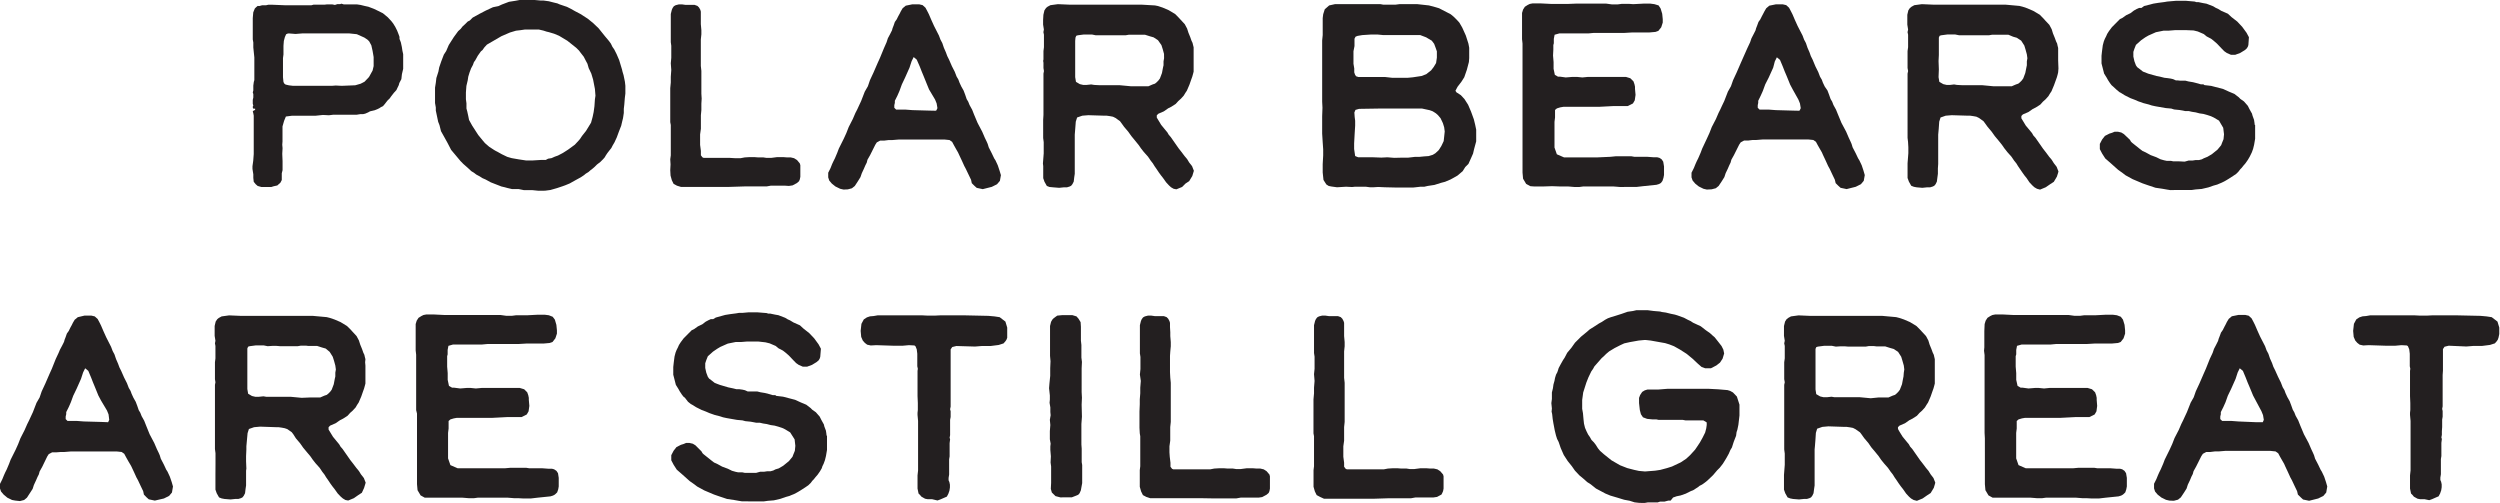 <svg xmlns="http://www.w3.org/2000/svg" viewBox="0 0 414.51 83.42"><defs><style>.cls-1{fill:#231f20;}</style></defs><title>text</title><g id="Layer_2" data-name="Layer 2"><g id="Layer_1-2" data-name="Layer 1"><path class="cls-1" d="M43.32,31l-.6-.17-.34-.3-.31-.39L42,29.5l0-.6L41.86,28v-.43l.13-.95.08-1.07V25l0-.77,0-.82,0-.73V21.54l0-.64,0-.78,0-.64,0-.3L42,18.79l-.09-.34.17-.13.22-.09,0-.21h-.09l-.21,0-.09-.21,0-.13.09-.18-.09-.3v-.43l0-.21.09-.39,0-.56-.09-.3L42,15v-.81l.08-.6.09-.31v-.47l0-.77,0-.73,0-.78v-1L42,7.87V7.05l-.09-.51V4.43l0-.9V3l.08-.95.26-.64.17-.17.3-.26L43,1l.47-.13h.65l.39-.09.47,0,2.23.09.26,0,.56,0,.78,0h.77l.64,0h1.42L52,.77h.65l.82,0h.38L54.2.73l.43,0,.47,0,.43.09.39-.13.3,0h.17l.22-.08L57,.73l.94,0,.78,0,.47,0,.6.09.69.17.6.13.9.34.73.35.78.39.82.68.6.65.3.39.34.56.3.6.22.56.17.47,0,.34.22.56.17.78.09.6.13.6v1.42l0,1-.21.9-.09.81-.34.65-.09.34-.21.43-.18.39-.43.47-.47.61-.21.3-.39.38-.43.56-.3.35-.35.17-.25.17-.35.17-.43.17-.77.18-.3.17-.48.21-.38.09-.48,0-.55.09h-1.9l-.43,0H56l-.73,0-.73.09-1-.05-1.24.13-2.8,0H48.4l-1,.13-.3.73-.26.91v2.49L46.8,24l.05.56-.05.95.05,1.2v1.5l-.13.52v.73l0,.39-.22.43-.52.47-.6.13L45,31l-.69,0ZM53,14.23l1.11,0,.31,0,.25,0,.35,0,.64-.05,1,.05,2.24-.09.9-.26.65-.34.73-.77.6-1.08.17-.73,0-.56V9.46l-.17-1-.21-.94-.35-.65-.3-.3-.51-.34-1.25-.56-1.25-.13-.64,0-.82,0-.56,0-.6,0-.47,0H52.44l-.52,0-.26,0h-.25l-.56,0-.73,0L49,5.63l-1-.08-.26,0-.3.13-.21.48-.17.64L47,7.61v.86l0,.56-.08.6v3.18l.08.78.13.26.22.17.56.13.68.08.74,0h2.15l.68,0Z"/><path class="cls-1" d="M88.21,31.52h-.73l-.64,0L86,31.35H84.9l-.77-.18-.43-.12-.56-.13-.77-.3-1-.39-.86-.47L80,29.54l-.47-.3-.56-.3-.39-.3-.43-.26-.6-.56-.73-.64-.47-.48-1.55-1.85-.6-1.16-.52-.94-.56-1-.25-1-.22-.56-.21-1-.18-.86,0-.51-.13-.74,0-.6,0-.73V14.53l.13-.81.09-.78.34-1.07.13-.69.34-1,.43-1.12.39-.6.43-1,.82-1.29.73-1,.43-.39.3-.39L77.12,4l.43-.43.34-.17.48-.48,1.16-.64,1-.52,1.2-.56L82.67,1l.56-.26L84.39.3,85.46.13,86.15,0l1,0,1.51,0,1,.09h.47L91,.21l.86.22.55.13.39.17.65.22.6.21.6.3.69.39.9.47,1.21.78.9.73.9.86L100.3,6l.68.81.31.43.25.52.3.43.39.77.43,1,.26.86.21.69.09.39.17.56.22,1.07.08.69v.6l0,.69-.09.73-.09,1.12-.08.69,0,.68-.13.86-.13.52-.17.73-.39,1-.35.95-.38.82-.3.51-.22.43L101,25l-.3.39-.26.39-.17.3-.26.3-.47.47-.56.43-.39.39-.3.26-.39.3-.34.3-.43.26-.3.25-.52.35-.86.47-1,.56-.73.3-.47.17-.9.3-1.08.31-.9.12H89.2Zm1.47-5,.55,0,.26,0,.22-.12.17-.09.56-.09.56-.25.51-.18.82-.43.86-.55,1.12-.82.64-.69.22-.26.34-.51.65-.82L98,20.34l.26-.95.17-.81.13-.95.08-1.16.09-.6-.09-1.12-.3-1.55-.3-1-.43-.9-.21-.73-.26-.48-.35-.68-.51-.65L96,8.38l-.48-.47L94.06,6.75l-1.37-.82-.82-.34L91,5.33l-.35-.08-.56-.18-.73-.17H87L86.32,5l-.77.09-1,.3L83.14,6,80.73,7.4l-.43.47L80,8.3l-.26.21-.52.73L78.8,10l-.22.3-.17.47-.3.56-.26.69-.21.69-.09.6-.22.94-.08,1.08,0,.51,0,.61.09.68v.65l0,.21.13.48.17.77.13.65.52.94,1,1.55.82,1,.3.35.69.6.86.56.3.17.17.08.77.43.91.44.73.21,1.2.21,1.21.18,1,0Z"/><path class="cls-1" d="M112.25,30.79l-.56-.3-.3-.61-.21-.77-.05-.9.05-.95-.05-.86.09-.64,0-1.12V20.73l-.09-.48,0-.94V16.64l0-1.2v-.82l.09-.95,0-.94.08-1.12-.08-1.12.08-.9v-2l-.08-.6V5.76l0-1.07V2.32l.17-.69.13-.3.21-.3.3-.17.52-.13.56,0,.56.08h.81l.69,0,.47.17.26.26.22.39.08.3,0,.69,0,.86V4l.09,1v.69l-.09.86,0,.73V10l0,.94.09.82,0,.77,0,1.29,0,.95,0,.3,0,.47.05.82-.05.82v.38l0,.39,0,.3-.08.86v.78l0,1.46-.13.94v1l0,.73.13,1v.34l0,.39.26.34.21.09h1.9l.94,0,.39,0,.43,0,.69,0,.86.05h.9l.69-.13.82-.05h.77l.64.05h.86l.52.08h.77l1-.13h1l.64.05h.61l.55.13.48.3.47.56.09.3v1.93l-.09.43-.13.3-.34.3-.73.39-.61.09-.73-.05h-2.23l-.73.13-.56,0h-2.45l-.65,0-2.54.08H112.9Z"/><path class="cls-1" d="M139.86,31.43l-.56-.13-.78-.38-.6-.48-.43-.51-.17-.52v-.77l.39-.78.25-.64.22-.47.26-.52.38-.9.26-.69L139.9,23l.43-.94.39-1,.68-1.33.43-1,.31-.6.3-.65.34-.73.6-1.55.52-.9.34-1,.6-1.29.69-1.59.39-.86L146.56,8,147,7l.21-.65.39-.73.3-.6.09-.34.17-.43.21-.61.3-.42.26-.52.26-.47.17-.35.3-.51.52-.43,1.07-.22h1.17l.55.13.48.43.3.56.26.51.43,1,.43.95.81,1.59.26.69.3.56.26.77.34.78.22.6.3.6.47,1.08.48.94.3.78.3.51.17.47.3.65.39.69.26.68.25.74.26.43.22.55.43.78.34.86.56,1.33.77,1.46.43,1,.31.64.17.39.17.56.51,1,.39.82.22.34.38.82.3.9.22.73-.17.95-.48.56-.86.43-1.5.38-1-.21-.39-.35-.43-.43-.12-.56-.39-.81-.48-1-.25-.47-.39-.86-.47-1-.18-.39-.3-.52-.38-.68-.3-.56-.43-.3-.86-.09-1.08,0h-5l-1.42,0-1.12.09-.6,0-.73.09-.69,0-.56.3-.25.39-.86,1.72-.44.77-.12.48-.22.43-.26.6-.34.73-.22.64-.43.69-.51.78-.48.38-.68.18Zm15.26-13.07,0,0,.13-.05.18-.38-.13-.78-.26-.64-1-1.68L153.7,14l-.56-1.38-.34-.82-.3-.77L152,9.89l-.51-.43-.34.69-.35,1.07-.73,1.64L149.53,14l-.39,1.07-.34.78-.43.86,0,.34-.09.39v.43l.3.3.73,0h.78l1.2.09,2.88.08Z"/><path class="cls-1" d="M194.59,31.3l-.43-.25-.34-.31-.47-.51-.52-.73-.34-.43-.35-.48-.34-.51-.39-.56-.26-.43-.34-.43-.47-.69-.69-.77-.47-.6-.39-.56-.56-.69-.64-.78-.52-.73-.69-.81-.43-.6-.26-.35-.3-.21-.43-.31-.43-.21-.47-.09-.56-.08-.39,0-2.66-.08-1,.08-.86.3-.22.69-.09,1.16-.08,1,0,.52,0,1.11v.86l0,1.21,0,.34v.82l0,.73v.9l-.09.6-.08.69-.22.43-.21.26-.26.13-.43.13h-.52l-.77.08-1-.08L174,31l-.43-.17-.39-.69-.21-.6v-1l0-1-.05-.43.13-1.68v-1l0-.86-.09-.69V19.87l.05-.82,0-.52,0-.34v-2l0-.82V13.72l0-.91v-.6l.08-.43-.08-.51v-.86l-.05-.31.05-.25,0-.43V8.64l0-.17.08-.64V5.76L173,5.33l.08-.43-.13-.82V3.31l.05-.86.17-.73.26-.39.25-.21.48-.26,1.24-.17,1.9.08,1.5,0,1,0h.69l.47,0,.73,0,1,0,2.19,0h.56l.82,0h2l1,0L191.5.9,192,1l.78.26,1,.43,1.07.64.6.61.35.38.64.69.39.73.22.69.3.73.21.6.17.35.09.38.09.35,0,.51,0,.56,0,1,0,1.33,0,.64-.09.35-.13.47-.17.47-.3.86-.43,1-.26.39-.26.43-.47.52-.43.38-.43.48-.73.47-.52.26-.73.51-.9.39-.26.26,0,.21,0,.17.26.43.47.78.6.73.43.52.22.38.34.39,1.29,1.85.47.6.52.69.43.51.34.56.48.61.3.77-.09.3-.17.56-.52.86-.6.39L196,31l-.95.39Zm-5.8-17,.39,0,.47,0,.34,0,.43,0,.39-.17.3-.13.39-.13.26-.21.3-.3.26-.35.34-.9.17-.9.09-.39,0-.65.09-.51L193,8.94l-.21-.77-.22-.69L192,6.67l-.73-.48-.6-.17-.82-.26-.81,0-.65,0-.38,0h-.39l-.47,0-.52.09h-2.88l-.6,0h-.69l-.78,0-.64-.13h-1.33l-1,.13-.26.08-.13.3-.05.56,0,1.12V9.12l0,1,0,1.38,0,1.29.13.78.64.38.56.13.56,0,.77-.08.48.08.94.05h.91l.25,0,1,0h1.16l1.81.17Z"/><path class="cls-1" d="M229.6,31.05,228.52,31l-.82.05h-.56l-.68-.09-1.81,0-.47.05-1-.05-1.5.09-.95-.13-.43-.09-.39-.25-.47-.74-.13-1.24,0-1.38.08-1.46v-1l-.08-1.16-.09-1.46V19.26l.05-1.41-.05-1,0-1.29V14.36l0-.81,0-1.21v-.73l0-1.38,0-1V8.64l0-.81V6.71l.09-.9V4l0-1,.08-.64.26-.82.73-.64,1-.22.9,0,.6,0,1.72,0h1.08l1,0,.51,0h1.64l.51.09.73,0,1.34,0,.69-.09h2.83l2,.22,1.12.3.56.17,1.93,1,.52.43.47.47.43.47.48.82.6,1.33.43,1.34.13.69V9.63l-.05.65-.34,1.29-.43,1.24-.47.74-.65.85-.34.65.17.26.73.47.6.65.6.94.48,1.12.47,1.29.22.9.17.82,0,.77,0,1.17-.35,1.29-.17.73-.34.77-.43.95-.52.51-.43.69-.86.73-1.16.65-.9.38-.65.17-1.11.35-1.12.17-.56.13-.65,0-.43.05-.73.08-.77,0-1.12,0h-1.12Zm1.24-18.15,1.85,0h.69l.86-.08,1.46-.22.78-.3.81-.64.43-.56.39-.65.13-.9V8.51L238,7.83l-.21-.56-.39-.52-.94-.56-1-.38h-.73l-.51,0-2.2,0-1.67,0h-1.08l-.82-.08-1.2,0-1.38.09-.77.13-.34.13-.18.34V7l0,.64-.17.86,0,1v1.07l.13.78V12l.13.38.17.26.39.13.34,0,.86,0h1l.9,0,1.34,0Zm1.64,13.24,1,0,1.12-.13h.73l.81-.08.73-.05.69-.21.43-.26.56-.52.43-.68.17-.35.22-.47.08-.73.09-.86-.09-.69-.21-.69-.39-.82-.43-.51-.34-.3-.34-.22-.22-.13-.47-.17L235.79,18,234.2,18l-1.16,0-.52,0h-1.94l-.56,0-.64,0h-.86l-3.18.05-.6.17-.18.43.05.73.08.64v.82l-.08,1.29-.09,1.64v.94l.17,1.16L225,26l.21.08.91,0h1.59l1.33.05,1-.05,1.12.09Z"/><path class="cls-1" d="M269.24,31l-.3,0-.39,0-1-.08-.86,0-.55,0-1.21,0H264l-.82,0h-.69l-.6.08-.69,0L261,31l-.95-.08h-1.29l-1.42-.05-1.55.05h-1.37l-.69-.05-.69-.38-.51-.86-.09-1V25.54l0-1.33,0-1V21.89l0-.82,0-.9,0-.43v-.6l0-.65v-1l0-.13,0-.39,0-.51V16l0-1,0-1.81,0-1.2v-.73l0-1.25V7.22l-.08-.73,0-.56V5.42l0-.82V4.13l0-.82,0-1.16.17-.56.3-.47.47-.3.35-.17.47-.09h1.25l1.8.09h2.84L261.29.6l.9,0,1.33,0h2.8l.94.13h.95l.69-.09,1.2,0,.69.05,1.72-.09.47,0,.65,0,.68.09L275,.9l.34.52.26.86.09.9,0,.56-.25.78-.48.6-.47.17-1,.09-1.55,0-.9,0-.39,0-1.37.08h-2l-1.64,0-1,0h-.43l-.86.08-2.28,0h-.77l-.94,0h-.82l-.78.22-.13.68,0,.73-.08.3v.74l-.05,1,.09,1.08,0,1.12.21,1,.52.3h.34l.95.13,1.11-.09h.74l.9.09.94-.09,3.27,0h2.37l.64,0,.73.22.52.51.17.48.09.42,0,.35.09,1-.13.9-.3.52-.86.43h-2.28l-2.5.13-1.37,0h-.48l-1.76,0-.51,0-.78,0-1,0-.52.09-.55.17-.31.26,0,.6,0,.65-.09.73v.94l0,.65v.81l0,.69v1.16l.39,1.12,1.2.52h3l1.21,0,1.2,0L267,26l.9-.09h2.58L271,26h.82l1.33,0,1.08.08h.55l.35.09.39.26.25.38.13.78,0,.9v.52l-.09.47-.17.52-.26.34-.3.17-.43.13-2.15.22-1.12.13h-1.2Z"/><path class="cls-1" d="M283,31.43l-.56-.13-.77-.38-.6-.48-.43-.51-.18-.52v-.77l.39-.78.26-.64.21-.47.26-.52.39-.9.26-.69L283,23l.43-.94.39-1,.69-1.33.43-1,.3-.6.3-.65.35-.73.6-1.55.51-.9.35-1,.6-1.29.69-1.59.38-.86L289.71,8l.47-1,.22-.65.38-.73.3-.6.09-.34.17-.43.22-.61.3-.42.26-.52.25-.47.18-.35.3-.51.51-.43,1.08-.22h1.16l.56.13.47.43.3.56.26.51.43,1,.43.95.82,1.59.26.69.3.56.26.77.34.78.21.6.3.6L301,11l.47.94.3.78.3.51.17.47.31.65L303,15l.26.68.26.74.26.43.21.55.43.78.35.86.55,1.33.78,1.46.43,1,.3.64.17.39.17.56.52,1,.39.82.21.34.39.82.3.9.21.73-.17.95-.47.56-.86.43-1.51.38-1-.21-.39-.35-.43-.43-.13-.56-.39-.81-.47-1-.26-.47-.39-.86-.47-1-.17-.39-.3-.52-.39-.68-.3-.56-.43-.3-.86-.09-1.07,0h-5l-1.41,0-1.12.09-.6,0-.74.09-.68,0-.56.3-.26.39-.86,1.72-.43.77-.13.48-.21.43-.26.6-.35.73-.21.64-.43.69-.52.78-.47.38-.69.18Zm15.27-13.07,0,0,.13-.05.17-.38-.13-.78-.26-.64-.94-1.68-.43-.81-.56-1.38-.35-.82-.3-.77-.47-1.12-.52-.43-.34.69L294,11.22l-.74,1.64L292.68,14l-.39,1.07-.35.78-.42.86,0,.34-.08.39v.43l.3.3.73,0h.77l1.21.09,2.88.08Z"/><path class="cls-1" d="M337.74,31.3l-.43-.25-.34-.31-.48-.51L336,29.5l-.35-.43-.34-.48-.35-.51-.38-.56-.26-.43-.35-.43-.47-.69-.69-.77-.47-.6-.39-.56-.55-.69-.65-.78-.52-.73-.68-.81-.43-.6-.26-.35-.3-.21-.43-.31-.43-.21-.48-.09-.55-.08-.39,0-2.67-.08-1,.08-.86.3-.22.69-.08,1.16-.09,1,0,.52,0,1.11v.86l0,1.21,0,.34v.82l-.05.73v.9l-.08.6-.09.69-.21.43-.22.26-.26.13-.43.13h-.51l-.78.08-.94-.08-.47-.09-.43-.17-.39-.69-.22-.6v-1l0-1,0-.43.13-1.68v-1l-.05-.86-.08-.69V19.87l0-.82,0-.52,0-.34v-2l0-.82V13.72l0-.91v-.6l.09-.43-.09-.51v-.86l0-.31,0-.25,0-.43V8.64l0-.17.09-.64V5.76l-.09-.43.09-.43-.13-.82V3.31l0-.86.17-.73.26-.39.26-.21.47-.26,1.25-.17,1.89.08,1.51,0,1,0h.69l.47,0,.74,0,1,0,2.19,0h.56l.81,0h2l1,0,2.32.21.52.13.77.26,1,.43,1.08.64.6.61.34.38.65.69.39.73.21.69.3.73.22.6.17.35.08.38.09.35,0,.51,0,.56,0,1,.05,1.33-.05.64-.08.35-.13.47-.17.47-.31.86-.42,1-.26.39-.26.43-.47.52-.43.38-.43.48-.73.47-.52.26-.73.51-.91.39-.25.26,0,.21,0,.17.26.43.47.78.61.73.43.52.21.38.35.39,1.29,1.85.47.6.51.69.43.51.35.56.47.61.3.77-.08.3-.18.56-.51.86-.6.39-.74.51-.94.39Zm-5.81-17,.39,0,.47,0,.35,0,.43,0,.38-.17.31-.13.38-.13.26-.21.3-.3.26-.35.34-.9.18-.9.08-.39,0-.65.09-.51-.09-.65-.21-.77-.21-.69-.52-.81-.73-.48-.6-.17L333,5.76l-.82,0-.64,0-.39,0h-.39l-.47,0-.52.09H326.9l-.6,0h-.69l-.77,0-.65-.13h-1.33l-1,.13-.26.08-.13.3,0,.56,0,1.12V9.12l-.05,1,.05,1.38-.05,1.29.13.78.65.38.56.13.56,0L324,14l.47.08.95.05h.9l.26,0,.95,0h1.16l1.8.17Z"/><path class="cls-1" d="M359.84,31.52l-.56-.09-.73-.13-1.16-.17-1.29-.43-.86-.3-1.63-.69-1.17-.64-.51-.39-.73-.52L350,27.09l-.94-.82-.52-.81-.38-.73v-.87l.38-.73.47-.6.74-.38.43-.13.43-.18h.55l.56.13.43.26,1,.95.17.3.17.17,1.25,1,.51.39.48.21.86.47.94.35.69.34.6.17.43.09h.35l.34,0,.39.08.25,0,.65,0,1,.05.65-.18h.64l.52-.08.56,0,.47-.12.34-.18L366,26l.73-.43.95-.77.6-.73.13-.35.26-.64.08-.82-.13-1.07L367.92,20l-.86-.51-.47-.22-.64-.21-.61-.17-.64-.09-.65-.17-.6-.09-.56-.13-.6,0-.9-.17-.91-.09L360,18l-.9-.08-1.72-.3-.6-.13-.52-.17-.86-.22-.86-.3-.6-.26-.69-.26-.94-.47-.69-.43-.17-.08-.48-.39-.56-.52-.3-.26-.26-.34-.34-.52-.21-.38-.43-.69-.43-1.68V9.24l.08-.73.13-1,.17-.64.17-.43.22-.43.17-.39.3-.47.48-.64,1.33-1.34.43-.21.6-.43.73-.35.56-.43.47-.26.39-.17.39,0L355.5,1,357.05.6l.81-.13,1-.13.47-.08.56-.05.95-.08.86,0h.39l.3,0,1.5.13.26.09h.34l.43.09.39.08.52.09,1.12.43.43.26.38.17.56.34,1.08.47.6.56.94.73.82.87.73,1,.39.73-.09,1.29-.08.26-.18.3-.34.3-.77.47-.82.3-.69,0-.69-.3-.43-.3-.47-.48-.73-.77-.6-.52-.39-.3-.73-.38-.47-.39-1-.43-.69-.17L362.55,5l-.78,0-1.16,0-1,.08-.86,0-1.29.26-1.24.55-.52.3-.69.48-.86.77-.26.65-.17.51,0,.78.17.77.26.69.21.3.35.26.6.47.9.35,1.34.38.81.17.52.13.47.05.56.08.39.09.47.21h.3l.43.05h.86l.52.13.73.12.86.22.43.13.43,0,.17.13,1.12.13,2,.52.94.43.91.38.73.56.25.26.61.43.64.73.26.52.26.47.17.3.09.34.25.69.09.6,0,.18.09.08,0,.6V23l-.17,1-.17.69-.22.6-.21.43L373,26l-.3.51-.39.56-.34.39-.3.38-.22.22-.3.39-.38.38-.52.35-.73.47-.43.26-.3.17-.43.21-.43.18-.3.13-.61.17-.86.3-1.11.26-1,.08-.64.09-.86,0h-1.68Z"/><path class="cls-1" d="M2.54,83,2,82.9l-.78-.38L.6,82l-.43-.51L0,81v-.77l.39-.78.26-.64.21-.47.26-.52.38-.9.26-.69.82-1.64L3,73.66l.39-1,.68-1.33.44-1,.3-.6.3-.65.34-.73.6-1.55.52-.9.34-1,.6-1.29.69-1.59.39-.86.65-1.63.47-1L9.93,58l.39-.73.3-.6.09-.34.17-.43.21-.6.31-.43.25-.52.26-.47.17-.35.3-.51.52-.43L14,52.33h1.16l.55.13.48.43.3.56.26.52.43,1,.43.95.81,1.59.26.69.3.56.26.77.34.78.22.6.3.6.47,1.07.48.95.3.78.3.51.17.47.3.65.39.69.26.69L23,68l.26.43.22.56.43.77.34.86L24.81,72l.77,1.46.43,1,.31.64.17.39.17.56.52,1,.38.82.22.34.38.82.31.9.21.73-.17,1-.47.56-.86.43L25.67,83l-1-.21-.39-.35L23.86,82l-.12-.56-.39-.81-.47-1-.26-.47-.39-.86-.47-1L21.59,77l-.31-.52-.38-.68-.3-.56-.43-.3-.86-.09-1.08,0h-5l-1.42,0-1.12.09-.6,0L9.33,75l-.69,0-.56.3-.25.39L7,77.4l-.43.77-.13.48-.22.43-.26.6-.34.73-.21.65-.44.68-.51.78L4,82.9l-.69.18ZM17.8,70l0,0,.13,0,.18-.39L18,68.71l-.26-.64-1-1.68-.43-.81-.56-1.38-.34-.82-.3-.77-.47-1.12-.52-.43-.34.69-.35,1.07-.73,1.64-.56,1.16-.39,1.07-.34.78-.43.86,0,.34-.09.39v.43l.3.3.73,0h.78l1.2.09,2.88.08Z"/><path class="cls-1" d="M57.27,82.9l-.42-.25-.35-.3L56,81.83l-.52-.73-.34-.43-.35-.48-.34-.51-.39-.56-.26-.43-.34-.43L53,77.57l-.69-.77-.47-.6-.39-.56L50.91,75l-.64-.77-.52-.74-.69-.81L48.63,72l-.26-.34-.3-.21-.43-.3L47.21,71l-.47-.09-.56-.08-.39,0-2.66-.09-1,.09-.86.3-.22.69L40.94,73l-.09,1,0,.52-.05,1.11v.86l.05,1.21-.05.34v.82l0,.73v.9l-.09.61-.08.68-.22.43-.21.26-.26.13-.43.13h-.52l-.77.08-1-.08-.47-.09-.43-.17-.39-.69-.21-.6v-1l0-1,0-.43L35.73,77v-1l0-.86-.09-.69V71.47l0-.82,0-.52,0-.34v-2l0-.82V65.32l0-.91v-.6l.08-.43-.08-.51V62l0-.3,0-.26,0-.43v-.78l0-.17.08-.64V57.36l-.08-.43.08-.43-.13-.81v-.78l0-.86.17-.73.26-.39.25-.21.48-.26,1.24-.17,1.9.08,1.5,0,1,0h.69l.47,0,.73,0,1,0,2.19,0h.56l.82,0h2l1,0,2.32.21.52.13.77.26,1,.43,1.07.65.61.6.34.38.64.69.39.73.22.69.3.73.21.6.17.35.09.39.09.34-.05.52.05.55,0,1,0,1.33,0,.64-.09.35-.13.47-.17.47-.3.86-.43,1-.26.39-.25.43-.48.52-.43.38-.43.48-.73.47-.51.26-.74.51-.9.39-.26.26,0,.21,0,.18.26.43.47.77.6.73.43.52.22.38.34.39,1.29,1.85.47.6.52.69.43.52.34.55.48.61.3.77-.09.3-.17.56L60,81.7l-.6.39-.73.51-.94.39Zm-5.8-17,.39,0,.47,0,.34,0,.43,0,.39-.17.3-.13.39-.13.26-.21.3-.3.26-.35.34-.9.17-.9.09-.39,0-.64.09-.52-.09-.65-.21-.77-.22-.69-.51-.81L54,57.79l-.6-.17-.81-.26-.82,0-.65,0-.38-.05h-.39l-.47,0-.52.09H46.44l-.6-.05h-.69l-.77.05-.65-.13H42.4l-1,.13-.26.08-.13.3,0,.56,0,1.12v1.38l0,1,0,1.37,0,1.29.13.78.64.38.56.13.56,0,.78-.08.47.08.94,0h.91l.26,0,.94,0H48.2l1.81.17Z"/><path class="cls-1" d="M85.91,82.6l-.3,0-.39,0-1-.08-.86,0-.56,0-1.21,0h-.9l-.82,0H79.2l-.6.08-.69,0-.21,0-1-.08H75.46l-1.42,0-1.54,0H71.12l-.69,0-.69-.38-.51-.86-.09-1v-3l0-1.33,0-1V73.49l0-.82,0-.9,0-.43v-.61l0-.64v-1l0-.13,0-.39L69,68v-.39l0-1,0-1.81,0-1.2v-.73l0-1.25v-2.8l-.08-.73,0-.56V57l0-.82v-.47l0-.82,0-1.16.17-.56.3-.47.48-.3.34-.17.47-.09h1.25l1.81.09h2.83l1.21,0,.9,0,1.33,0H83l.94.13h.95l.69-.09,1.2,0,.69,0,1.72-.09.47,0,.65,0,.69.09.64.25L92,53l.25.86.09.9,0,.56-.26.78-.47.6-.48.17-1,.09-1.54,0-.91,0-.38,0-1.38.08h-2l-1.64,0-1,0H80.8l-.86.08-2.28,0h-.78l-.94,0h-.82l-.77.22-.13.68,0,.73-.08.31v.73l0,1,.09,1.07,0,1.12.21,1,.52.3h.34l1,.13,1.12-.09H78l.9.09,1-.09,3.26,0h2.37l.64,0,.74.22.51.51.17.48.09.43,0,.34.09,1-.13.9-.3.52-.86.43H84.15l-2.49.13-1.38,0h-.47l-1.77,0-.51,0-.78,0-1,0-.51.09-.56.17-.3.26,0,.6,0,.65-.09.73v.94l0,.65v.82l0,.68V76l.39,1.12,1.2.52h3l1.21,0,1.2,0,2.45,0,.91-.08h2.58l.51.08h.82l1.33,0,1.08.08h.56l.34.09.39.26.26.39.12.77,0,.9v.52l-.08.47-.18.52L92,82l-.31.17-.43.13-2.15.22L88,82.65H86.77Z"/><path class="cls-1" d="M123,83.12l-.56-.09-.73-.13-1.16-.17-1.29-.43-.86-.3-1.63-.69-1.17-.64-.51-.39-.73-.51-1.21-1.08-.94-.82-.52-.81-.39-.74v-.85l.39-.74.47-.6.74-.38.43-.13.43-.18h.55l.56.13.43.26,1,1,.17.3.17.17,1.25,1,.51.39.48.21.86.47.94.35.69.34.6.17.43.09h.35l.34,0,.39.08.25,0,.65,0,1,0,.65-.18h.64l.52-.08.56,0,.47-.13.34-.18.56-.17.73-.43.95-.77.6-.73.13-.35.26-.64.08-.82-.12-1.07-.74-1.16-.86-.52-.47-.22-.64-.21-.61-.17-.64-.09-.65-.17-.6-.09-.56-.13-.6,0-.9-.17-.9-.09-.48-.13-.9-.08-1.72-.3-.6-.13-.52-.17-.86-.22-.86-.3-.6-.26-.69-.26-.94-.47-.69-.43-.17-.08-.48-.39L113.6,66l-.3-.26-.26-.34-.34-.52-.21-.38-.43-.69-.43-1.68V60.85l.08-.74.13-1,.17-.65.17-.43.22-.43.17-.39.3-.47.48-.64,1.33-1.34.43-.21.6-.43.73-.35.56-.43.47-.25.39-.18.39,0,.43-.26,1.55-.43.81-.13,1-.13.47-.08.56,0,1-.09.86,0h.39l.3,0,1.5.12.26.09h.34l.43.09.39.08.52.09,1.12.43.43.26.38.17.56.34,1.08.48.6.55.94.74.82.86.73,1,.39.73L136,59.17l-.08.26-.17.3-.35.3-.77.47-.82.3-.69,0-.69-.3-.43-.3-.47-.48-.73-.77-.6-.52-.39-.3-.73-.38-.47-.39-1-.43-.69-.17-1.16-.13-.77,0-1.17,0-1,.08-.86,0-1.29.26-1.24.55-.52.31-.69.47-.86.77-.26.65-.17.51,0,.78.17.77.26.69.21.3.35.26.6.47.9.34,1.34.39.81.17.52.13.47,0,.56.08.39.09.47.21h.3l.43,0h.86l.52.13.73.12.86.22.43.13.43,0,.17.13,1.12.13,2,.52.94.43.91.38.73.56.25.26.61.43.64.73.26.52.26.47.17.3.08.34.26.69.09.6,0,.18.09.08,0,.6V74.6l-.17,1-.17.69-.22.6-.21.43-.09.3-.3.52-.39.56-.34.39-.3.38-.22.22-.3.39-.39.38-.51.35-.73.47-.43.26-.3.17-.43.22-.43.17-.3.13-.61.17-.86.3-1.11.26-1,.08-.64.09-.86,0h-1.68Z"/><path class="cls-1" d="M154.54,82.77h-.73l-.43-.08-.6-.34-.22-.26-.26-.26-.17-.82v-.9l0-.65v-.64l.09-.82,0-1.07,0-.82v-.9l0-.73,0-1.68v-3l-.09-1v-.35l.05-.47V66.82l-.05-1.16,0-.73V63.77l0-1.38v-.9l.05-.34-.09-.43,0-.69v-.56l0-.34v-.48l-.09-.73-.21-.51-.17-.13-.91-.05-1,.09-.34,0-.56,0h-.77l-2.76-.09-.9.05-.6-.13-.39-.3-.34-.39-.26-.6-.09-1,.13-1.17.39-.73.52-.34.51-.17.6-.05.69-.12h.52l.34,0h2.15l.22,0h2.49l.56,0h1l1,.05h1.16l1-.05.81,0,.86,0,1,0,1.11,0,4.13.09,1,.09.86.13.95.73.3,1V55l0,.38L167,56l-.13.34-.18.26-.3.34-.81.26-1.34.17-1.46,0-1.12.09-3.09-.09-.69.17-.26.39,0,.9v1l0,.82,0,.86,0,.73,0,.9,0,1v.43l0,.52,0,.47,0,.3,0,.56v1l-.09.43.09.34,0,.48,0,.47-.09.47,0,.65v.6l0,.69v.6l-.08.43.08.26-.08.64,0,1.16v.65l0,.38-.08.48,0,.38,0,.39v1.08l0,.68-.09.56v.39l.13.3.09.43,0,.47-.08.52-.18.52-.25.47-.3.13-.78.34-.47.17Z"/><path class="cls-1" d="M175.82,82.47l-.81-.21-.61-.6-.17-.6.05-1V78.35l0-1-.09-.68.05-1-.09-1.08,0-.56.05-.47-.13-.73V71.47l.08-1-.08-.86.13-.77-.05-.52v-.77l-.13-.77.05-.52v-.69l-.13-1.2L174,63.6l.13-1.29V61.06l.05-1.16L174.1,59V54.91l0-.86.17-.69.22-.38.26-.26.55-.39.82-.08h.78l.9,0,.69.21.34.39.34.56.05.77,0,1.08V56l0,.47.08.73,0,1.08v1l.09.73-.05,1.08,0,1.33v.86l0,.6V65l.05.94-.05,1.16.05,2-.09,1.21v.56l0,.38V73.7l.05.69v2.24l.08.47v2l0,1-.22,1.2-.21.48-.22.25-.3.13-.77.3h-.9l-.35,0Z"/><path class="cls-1" d="M190.06,82.39l-.56-.3-.3-.61-.22-.77,0-.9,0-1,0-.86.08-.64,0-1.12V72.33l-.08-.48-.05-.94V68.24l.05-1.2v-.82l.08-1,0-.94.09-1.12L189,62.09l.09-.9v-2l-.09-.6V57.36l0-1.07V53.92l.17-.69.13-.3.22-.3.3-.17.51-.13.56,0,.56.08h.82l.69,0,.47.17.26.26.21.39.09.3,0,.69.05.86v.64l.08,1v.69l-.08.86-.05.73v2.71l.05.94.08.82,0,.77,0,1.29,0,.95,0,.3,0,.47,0,.82,0,.82v.38l0,.39,0,.3-.09.86v.78l0,1.46-.13.94v1l.05.73.12,1V77l0,.39.26.34.21.09h1.89l.95,0,.39,0,.42,0,.69,0,.86,0h.91l.68-.13.82-.05h.78l.64.05h.86l.52.08h.77l1-.13h1l.65.05h.6l.56.13.47.3.48.56.08.3V81l-.08.43-.13.3-.35.3-.73.39-.6.09-.73,0h-2.24l-.73.13-.56,0h-2.45l-.64,0L199,82.6h-8.3Z"/><path class="cls-1" d="M218.87,82.39l-.56-.3-.3-.61-.22-.77,0-.9,0-1,0-.86.08-.64,0-1.12V72.33l-.09-.48,0-.94V68.24l0-1.2v-.82l.09-1,0-.94.09-1.12-.09-1.12.09-.9v-2l-.09-.6V57.36l0-1.07V53.92l.17-.69.13-.3.22-.3.3-.17.51-.13.56,0,.56.08h.82l.69,0,.47.17.26.26.21.39.09.3,0,.69,0,.86v.64l.09,1v.69l-.09.86,0,.73v2.71l0,.94.09.82,0,.77,0,1.29,0,.95,0,.3,0,.47,0,.82,0,.82v.38l0,.39,0,.3-.09.86v.78l0,1.46-.13.94v1l0,.73.13,1V77l0,.39.26.34.21.09h1.89l.95,0,.38,0,.43,0,.69,0,.86,0h.91l.68-.13.82-.05h.78l.64.05h.86l.52.08h.77l1-.13h1l.65.05h.6l.56.13.47.3.48.56.08.3V81l-.08.43-.13.3L239,82l-.73.39-.6.09-.73,0h-2.24l-.73.13-.56,0H231l-.64,0-2.54.08h-8.3Z"/><path class="cls-1" d="M271.8,83.38l-.78-.09-.81-.26-.91-.17-.43-.13-.68-.21L267,82.17l-.82-.34L264.62,81l-.86-.69-.61-.39-.47-.43-.82-.68-.73-.78-.51-.73-.69-.86-.65-1-.51-1.16-.34-1-.26-.51-.18-.56-.21-.86-.13-.69-.09-.47-.12-.73-.09-.82-.09-.39.05-.51-.09-.9.09-.69v-.35l0-.73.17-.69.09-.64.17-.6.09-.48.17-.55.21-.39.13-.39.09-.3.34-.64.39-.69.26-.39.43-.82.68-.81.61-.86,1-1,1-.82.43-.38.69-.43.86-.56.48-.26.51-.34.48-.26.47-.17.73-.22,1.07-.34,1-.35.9-.13.56-.13h1l.86,0,1,.13,1.07.09.3.08.65.09.86.21.64.13.43.13,1.08.39.64.34.47.22.39.26,1.29.6.82.64.69.48.47.43.3.25.52.65.64.82.3.6.13.64-.26.86-.43.65-.6.47-.9.47-.95,0-.6-.22-.64-.56-.86-.81-1-.82-1.08-.69-1-.56-.77-.3-.69-.21-2.41-.43-.81-.09-.22,0-.95.09-1.46.26-.94.21-.65.3-.94.48-.91.55-.51.43-.39.39-.34.3-1.21,1.38-.21.39-.3.43-.48,1-.34.86-.22.69-.3.94-.17,1.25v1.46l.13.73.09,1,.08.73.17.69.26.6.26.52.3.43.26.47.39.39.3.39.38.6.35.43.64.56,1.25,1,1.42.82,1.2.47,1.16.3.78.17,1,.09,1.67-.13.86-.13,1.12-.3.82-.26,1.46-.69.9-.6.65-.6.82-.9.38-.56.43-.65.43-.77.43-.86.18-.69.08-.56,0-.43-.56-.34h-1.76l-1.21,0-.43-.08h-1.59l-1.29,0-.52,0-.6,0-.38-.08H274l-.9-.09-.69-.26-.34-.51-.18-.69-.13-1.16v-.86l.18-.47.34-.52.43-.26.43-.13h1.76l1.64-.13h1.29l.56,0h.94l3.06,0h.81l1.72.09,1.51.13.43.13.47.26.65.68.43,1.34v1.8l-.18,1.55-.17.82-.13.38-.08.61-.39,1-.3.94-.26.43-.26.6-.38.69-.26.43-.35.56-.51.65-.43.43-.69.81-.9.86-.43.35-.48.34-.43.22-.25.21-.82.52-.35.13-.86.43-.86.3-.64.13-.6.21L277,83l-.38,0-.65.17h-.73l-.39.13-.81,0h-.82l-.52.09Z"/><path class="cls-1" d="M317.29,82.9l-.43-.25-.34-.3-.48-.52-.51-.73-.34-.43-.35-.48-.34-.51-.39-.56-.26-.43-.34-.43-.48-.69-.68-.77-.48-.6-.38-.56-.56-.69-.65-.77-.51-.74-.69-.81-.43-.61-.26-.34-.3-.21-.43-.3-.43-.22-.47-.09-.56-.08-.39,0-2.66-.09-1,.09-.86.3-.21.69L301,73l-.08,1-.05.52,0,1.11v.86l0,1.21,0,.34v.82l0,.73v.9l-.09.61-.09.68-.21.43-.21.26-.26.13-.43.13h-.52l-.77.08-1-.08-.47-.09-.43-.17-.39-.69-.21-.6v-1l0-1,0-.43.13-1.68v-1l0-.86-.09-.69V71.47l0-.82,0-.52,0-.34v-2l0-.82V65.32l0-.91v-.6l.09-.43-.09-.51V62l0-.3,0-.26,0-.43v-.78l0-.17.09-.64V57.36l-.09-.43.09-.43-.13-.81v-.78l0-.86.18-.73.25-.39.26-.21.47-.26,1.25-.17,1.89.08,1.51,0,1,0h.69l.47,0,.73,0,1,0,2.19,0h.56l.82,0h2l1,0,2.33.21.51.13.78.26,1,.43,1.07.65.6.6.35.38.64.69.39.73.21.69.3.73.22.6.17.35.09.39.08.34,0,.52,0,.55,0,1,0,1.33,0,.64-.09.35-.13.47-.17.47-.3.86-.43,1-.26.39-.26.43-.47.52-.43.38-.43.48-.73.47-.52.26-.73.51-.9.39-.26.26,0,.21.05.18.25.43.48.77.6.73.43.52.21.38.35.39,1.29,1.85.47.6.52.69.43.52.34.55.47.61.3.77-.08.3-.17.56-.52.86-.6.39-.73.51-.95.39Zm-5.8-17,.38,0,.48,0,.34,0,.43,0,.39-.17.3-.13.39-.13.25-.21.3-.3.26-.35.35-.9.17-.9.08-.39.05-.64.08-.52-.08-.65-.22-.77-.21-.69-.52-.81-.73-.48-.6-.17-.82-.26-.82,0-.64,0-.39-.05h-.38l-.48,0-.51.09h-2.88l-.61-.05h-.68l-.78.05-.64-.13h-1.34l-1,.13-.26.08-.13.3,0,.56,0,1.12v1.38l0,1,0,1.37,0,1.29.12.78.65.38.56.13.56,0,.77-.08.48.08.94,0h.9l.26,0,.95,0h1.16l1.8.17Z"/><path class="cls-1" d="M345.93,82.6l-.3,0-.39,0-1-.08-.86,0-.56,0-1.2,0h-.9l-.82,0h-.69l-.6.08-.69,0-.21,0-1-.08h-1.29l-1.42,0-1.55,0h-1.37l-.69,0-.69-.38-.51-.86-.09-1v-3l0-1.33,0-1V73.49l0-.82-.05-.9,0-.43v-.61l0-.64v-1l0-.13,0-.39,0-.51v-.39l0-1,0-1.81,0-1.2v-.73l0-1.25v-2.8l-.09-.73.05-.56V57l0-.82v-.47l0-.82.05-1.16.17-.56.3-.47.47-.3.35-.17.47-.09h1.25l1.8.09h2.84l1.2,0,.91,0,1.33,0H343l.94.13h.95l.69-.09,1.2,0,.69,0,1.72-.09.47,0,.64,0,.69.09.65.25L352,53l.26.86.09.9,0,.56-.26.78-.47.6-.47.17-1,.09-1.55,0-.9,0-.39,0-1.37.08h-2l-1.63,0-1,0h-.43l-.86.08-2.28,0h-.77l-.95,0h-.81l-.78.22-.13.68,0,.73-.09.31v.73l0,1,.09,1.07,0,1.12.22,1,.52.3h.34l.95.13,1.11-.09H338l.91.09.94-.09,3.27,0h2.37l.64,0,.73.22.52.51.17.48.09.43,0,.34.08,1-.12.9-.3.52-.87.43h-2.27l-2.5.13-1.37,0h-.48l-1.76,0-.52,0-.77,0-1,0-.52.09-.56.17-.3.26,0,.6,0,.65-.09.73v.94l0,.65v.82l0,.68V76l.39,1.12,1.2.52h3l1.2,0,1.21,0,2.45,0,.9-.08h2.58l.52.08h.82l1.33,0,1.07.08h.56l.35.09.38.26.26.39.13.77,0,.9v.52l-.09.47-.17.52L352,82l-.3.17-.43.13-2.15.22-1.12.13h-1.2Z"/><path class="cls-1" d="M359.69,83l-.56-.13-.77-.38-.61-.48-.43-.51-.17-.52v-.77l.39-.78.26-.64.21-.47.26-.52.39-.9.26-.69.81-1.64.43-.94.39-1,.69-1.33.43-1,.3-.6.3-.65.34-.73.61-1.55.51-.9.35-1,.6-1.29.69-1.59.38-.86.65-1.63.47-1,.22-.65.38-.73.3-.6.09-.34.17-.43.22-.6.3-.43.26-.52.25-.47.17-.35.31-.51.51-.43,1.08-.22h1.16l.56.13.47.43.3.56.26.52.43,1,.43.95.82,1.59.25.69.3.56.26.77.35.78.21.6.3.6.48,1.07.47.95.3.78.3.51.17.47.3.65.39.69.26.69.26.73.25.43.22.56.43.77.34.86L382,72l.78,1.46.43,1,.3.64.17.39.17.56.52,1,.39.82.21.34.39.82.3.9.21.73-.17,1-.47.56-.86.43-1.51.38-1-.21-.38-.35L381,82l-.13-.56-.39-.81-.47-1-.26-.47-.39-.86-.47-1-.17-.39-.3-.52-.39-.68-.3-.56-.43-.3-.86-.09-1.08,0h-5l-1.42,0-1.11.09-.61,0-.73.09-.68,0-.56.3-.26.39-.86,1.72-.43.77-.13.48-.22.43-.25.6-.35.73-.21.65-.43.68-.52.78-.47.38-.69.18ZM375,70l.05,0,.13,0,.17-.39-.13-.78-.26-.64L374,66.39l-.43-.81L373,64.2l-.35-.82-.3-.77-.47-1.12-.52-.43-.34.69-.35,1.07-.73,1.64-.56,1.16L369,66.69l-.35.78-.43.86,0,.34-.09.39v.43l.31.3.73,0h.77l1.2.09L374,70Z"/><path class="cls-1" d="M402,82.77h-.73l-.43-.08-.61-.34-.21-.26-.26-.26-.17-.82v-.9l0-.65v-.64l.09-.82,0-1.07,0-.82v-.9l0-.73,0-1.68v-3l-.09-1v-.35l.05-.47V66.82l-.05-1.16,0-.73V63.77l0-1.38v-.9l.05-.34-.09-.43,0-.69v-.56l0-.34v-.48l-.09-.73-.21-.51-.17-.13-.91-.05-1,.09-.34,0-.56,0h-.78l-2.75-.09-.9.05-.6-.13-.39-.3-.34-.39-.26-.6-.09-1,.13-1.17.39-.73.51-.34.52-.17.6-.05.69-.12h.52l.34,0H396l.22,0h2.49l.56,0h1l.94.05h1.16l1-.05.81,0,.86,0,1,0,1.11,0,4.13.09,1,.09.86.13.95.73.3,1V55l0,.38-.13.61-.12.34-.18.26-.3.34-.81.26-1.34.17-1.46,0-1.12.09L406,57.32l-.69.17-.26.39,0,.9v1l0,.82,0,.86-.05.73,0,.9,0,1v.43l0,.52,0,.47,0,.3,0,.56v1l-.08.43.08.34,0,.48,0,.47-.08.47,0,.65v.6l-.05.69v.6l-.08.43.08.26-.08.64,0,1.16v.65l0,.38-.08.48,0,.38,0,.39v1.08l0,.68-.09.56v.39l.13.3.09.43,0,.47-.08.52-.18.52-.25.47-.31.13-.77.34-.47.17Z"/></g></g></svg>